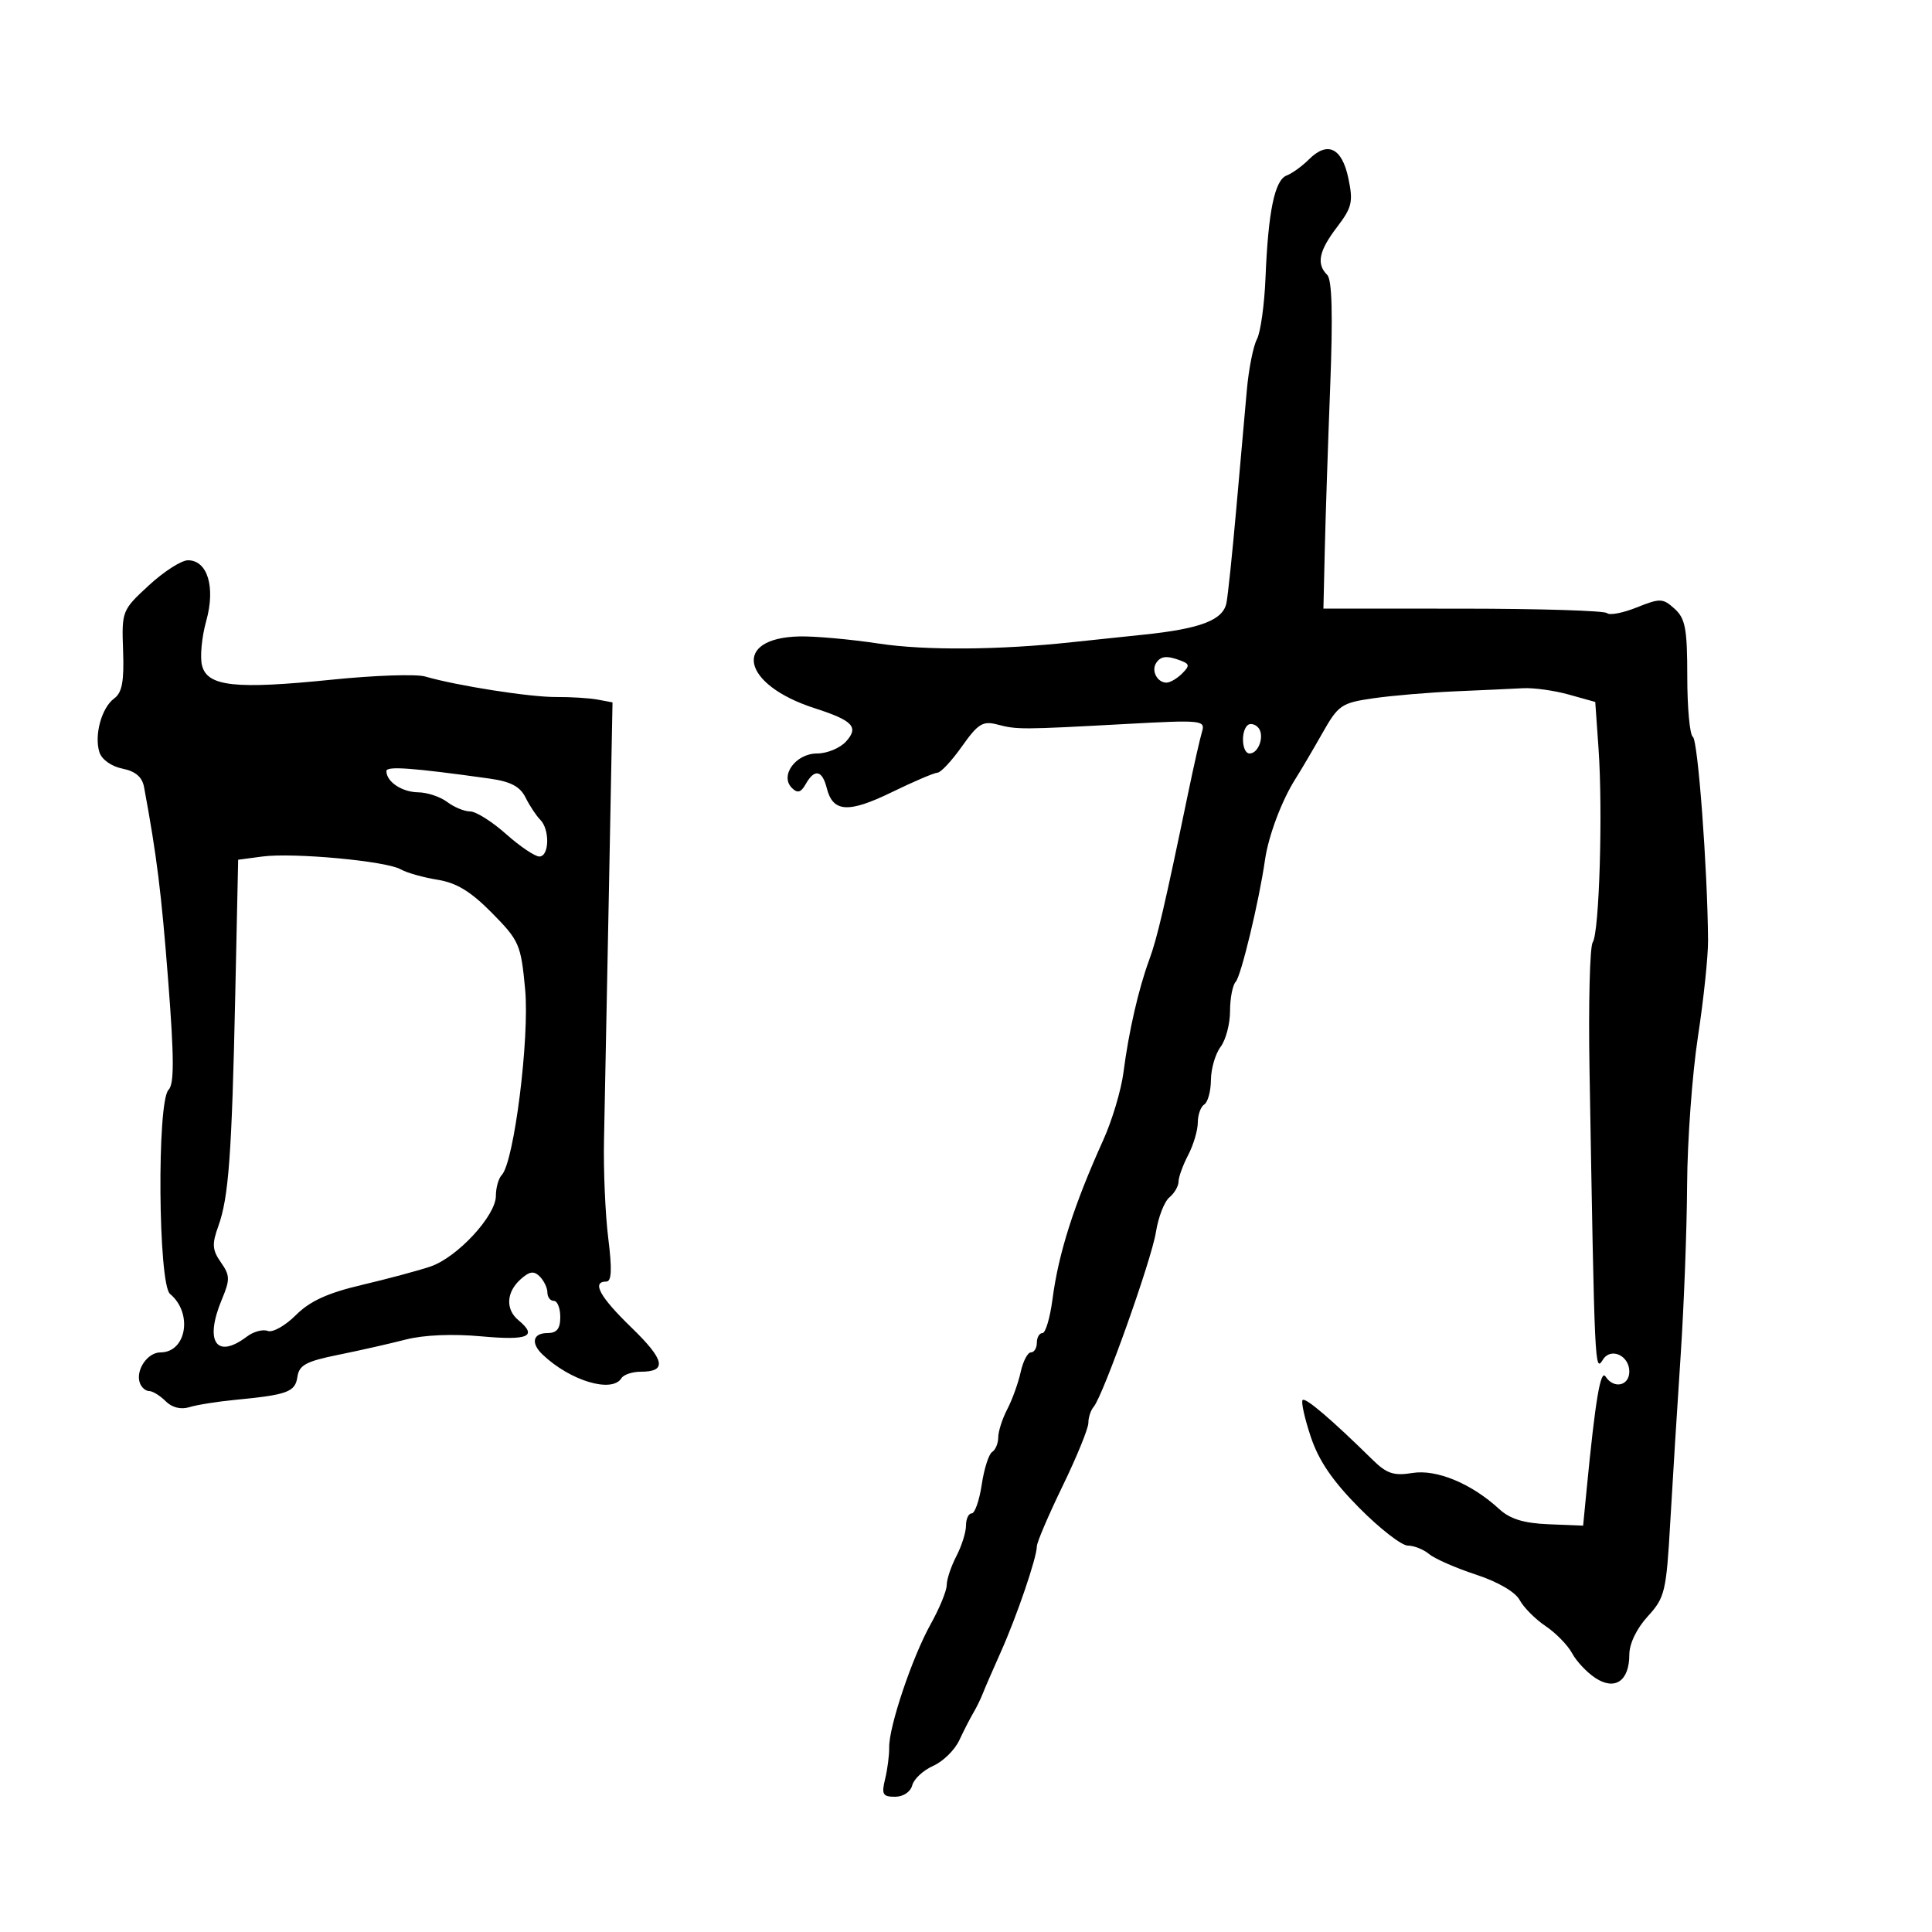 <svg xmlns="http://www.w3.org/2000/svg" width="300" height="300" viewBox="0 0 300 300" version="1.1">
	<path d="M 203.235 24.765 C 202.197 25.803, 200.647 26.921, 199.792 27.250 C 197.931 27.964, 196.927 32.816, 196.508 43.130 C 196.338 47.327, 195.736 51.624, 195.172 52.679 C 194.607 53.735, 193.904 57.276, 193.610 60.549 C 193.317 63.822, 192.578 72.125, 191.970 79 C 191.361 85.875, 190.675 92.456, 190.444 93.623 C 189.916 96.299, 186.400 97.640, 177.500 98.558 C 173.650 98.955, 168.700 99.476, 166.500 99.714 C 155.228 100.937, 143.667 101.023, 136.500 99.939 C 132.100 99.273, 126.543 98.771, 124.150 98.824 C 113.602 99.058, 115.131 106.311, 126.500 109.972 C 132.454 111.890, 133.403 112.897, 131.370 115.143 C 130.446 116.165, 128.426 117, 126.880 117 C 123.559 117, 121.041 120.450, 122.970 122.357 C 123.837 123.216, 124.370 123.065, 125.112 121.750 C 126.478 119.329, 127.673 119.563, 128.383 122.390 C 129.325 126.142, 131.742 126.293, 138.461 123.019 C 141.869 121.359, 145.072 119.990, 145.579 119.979 C 146.086 119.967, 147.796 118.126, 149.381 115.887 C 151.873 112.366, 152.615 111.910, 154.881 112.505 C 157.936 113.308, 158.574 113.305, 174.858 112.419 C 186.642 111.777, 187.189 111.833, 186.649 113.623 C 186.337 114.655, 185.381 118.875, 184.525 123 C 180.844 140.724, 179.684 145.699, 178.466 149 C 176.795 153.525, 175.262 160.215, 174.454 166.500 C 174.101 169.250, 172.693 173.975, 171.325 177 C 166.746 187.128, 164.366 194.589, 163.429 201.750 C 163.051 204.637, 162.350 207, 161.871 207 C 161.392 207, 161 207.675, 161 208.500 C 161 209.325, 160.586 210, 160.079 210 C 159.573 210, 158.856 211.380, 158.485 213.067 C 158.115 214.754, 157.182 217.342, 156.412 218.817 C 155.642 220.293, 155.010 222.261, 155.006 223.191 C 155.003 224.121, 154.576 225.144, 154.058 225.464 C 153.540 225.785, 152.813 228.061, 152.444 230.523 C 152.075 232.985, 151.374 235, 150.886 235 C 150.399 235, 150 235.849, 150 236.886 C 150 237.923, 149.328 240.060, 148.506 241.636 C 147.685 243.211, 147.010 245.231, 147.006 246.124 C 147.003 247.017, 145.883 249.747, 144.517 252.191 C 141.664 257.295, 138.017 268.124, 138.073 271.326 C 138.094 272.522, 137.808 274.738, 137.439 276.250 C 136.859 278.623, 137.070 279, 138.977 279 C 140.256 279, 141.384 278.249, 141.653 277.218 C 141.910 276.237, 143.369 274.882, 144.897 274.206 C 146.425 273.530, 148.250 271.744, 148.953 270.238 C 149.656 268.732, 150.632 266.825, 151.122 266 C 151.612 265.175, 152.275 263.825, 152.595 263 C 152.915 262.175, 154.184 259.250, 155.414 256.500 C 157.893 250.962, 161 241.848, 161 240.117 C 161 239.503, 162.800 235.291, 165 230.755 C 167.200 226.219, 169 221.809, 169 220.954 C 169 220.099, 169.371 218.972, 169.824 218.450 C 171.282 216.768, 178.810 195.640, 179.494 191.308 C 179.858 189.002, 180.796 186.584, 181.578 185.935 C 182.360 185.286, 183 184.187, 183 183.492 C 183 182.797, 183.672 180.940, 184.494 179.364 C 185.315 177.789, 185.990 175.514, 185.994 174.309 C 185.997 173.104, 186.450 171.840, 187 171.500 C 187.550 171.160, 188.014 169.446, 188.032 167.691 C 188.049 165.936, 188.724 163.626, 189.532 162.559 C 190.339 161.491, 191 158.994, 191 157.009 C 191 155.024, 191.396 152.973, 191.880 152.450 C 192.718 151.546, 195.515 139.901, 196.432 133.500 C 196.962 129.802, 199.017 124.325, 201.121 121 C 201.992 119.625, 203.889 116.406, 205.338 113.846 C 207.811 109.476, 208.294 109.145, 213.236 108.431 C 216.131 108.013, 221.875 107.526, 226 107.348 C 230.125 107.171, 234.850 106.954, 236.500 106.866 C 238.150 106.778, 241.348 107.222, 243.606 107.853 L 247.711 108.999 248.220 116.250 C 248.903 125.986, 248.338 144.840, 247.319 146.314 C 246.869 146.966, 246.643 155.825, 246.817 166 C 247.626 213.104, 247.627 213.137, 248.914 211.104 C 250.133 209.179, 253 210.488, 253 212.969 C 253 215.208, 250.584 215.720, 249.309 213.750 C 248.535 212.554, 247.720 217.411, 246.381 231.201 L 245.827 236.903 240.478 236.686 C 236.623 236.530, 234.482 235.874, 232.814 234.340 C 228.493 230.364, 223.079 228.113, 219.309 228.725 C 216.429 229.192, 215.324 228.827, 213.150 226.688 C 206.822 220.464, 202.713 216.954, 202.271 217.395 C 202.010 217.657, 202.574 220.213, 203.525 223.075 C 204.763 226.803, 206.902 229.944, 211.059 234.140 C 214.252 237.363, 217.647 240, 218.604 240 C 219.560 240, 221.053 240.594, 221.921 241.320 C 222.790 242.045, 226.056 243.478, 229.179 244.502 C 232.593 245.623, 235.304 247.200, 235.977 248.457 C 236.593 249.607, 238.403 251.427, 240 252.500 C 241.597 253.573, 243.450 255.472, 244.117 256.719 C 244.785 257.966, 246.412 259.695, 247.732 260.560 C 250.771 262.551, 253 261.019, 253 256.939 C 253 255.240, 254.130 252.886, 255.850 251.003 C 258.536 248.063, 258.739 247.206, 259.368 236.191 C 259.736 229.761, 260.456 218.200, 260.969 210.500 C 261.482 202.800, 261.934 190.875, 261.973 184 C 262.012 177.125, 262.767 166.775, 263.651 161 C 264.535 155.225, 265.244 148.475, 265.226 146 C 265.143 134.868, 263.652 114.903, 262.866 114.417 C 262.390 114.123, 262 109.928, 262 105.096 C 262 97.633, 261.704 96.042, 260.036 94.532 C 258.210 92.880, 257.794 92.865, 254.149 94.324 C 251.992 95.187, 249.917 95.584, 249.540 95.206 C 249.162 94.829, 239.098 94.515, 227.176 94.510 L 205.500 94.500 205.709 85.500 C 205.823 80.550, 206.201 69.138, 206.548 60.140 C 206.983 48.874, 206.840 43.440, 206.090 42.690 C 204.376 40.976, 204.791 38.963, 207.622 35.251 C 209.943 32.208, 210.144 31.336, 209.371 27.670 C 208.371 22.929, 206.131 21.869, 203.235 24.765 M 23.110 90.898 C 18.942 94.747, 18.891 94.876, 19.113 101.038 C 19.285 105.797, 18.958 107.558, 17.735 108.452 C 15.776 109.884, 14.600 114.165, 15.439 116.809 C 15.797 117.936, 17.303 119.011, 19.003 119.351 C 21.035 119.757, 22.077 120.646, 22.369 122.220 C 24.353 132.939, 25.054 138.560, 26.117 152.281 C 27.049 164.324, 27.061 168.339, 26.169 169.231 C 24.355 171.045, 24.563 199.392, 26.402 200.919 C 29.972 203.882, 28.969 210, 24.913 210 C 22.886 210, 21.014 212.784, 21.718 214.750 C 21.965 215.437, 22.611 216, 23.155 216 C 23.698 216, 24.853 216.710, 25.721 217.578 C 26.709 218.566, 28.083 218.912, 29.399 218.504 C 30.555 218.145, 33.750 217.635, 36.500 217.371 C 44.661 216.585, 45.839 216.150, 46.181 213.795 C 46.445 211.974, 47.537 211.384, 52.500 210.381 C 55.800 209.714, 60.525 208.645, 63 208.006 C 65.779 207.288, 70.272 207.098, 74.750 207.507 C 82.036 208.174, 83.536 207.520, 80.500 205 C 78.478 203.322, 78.609 200.664, 80.814 198.669 C 82.213 197.403, 82.899 197.299, 83.814 198.214 C 84.466 198.866, 85 199.985, 85 200.700 C 85 201.415, 85.450 202, 86 202 C 86.550 202, 87 203.125, 87 204.500 C 87 206.333, 86.467 207, 85 207 C 82.738 207, 82.387 208.558, 84.250 210.334 C 88.536 214.420, 95.038 216.366, 96.500 214 C 96.840 213.450, 98.190 213, 99.500 213 C 103.636 213, 103.251 211.182, 98.049 206.141 C 93.125 201.370, 91.829 199, 94.145 199 C 94.974 199, 95.058 197.142, 94.448 192.250 C 93.986 188.537, 93.690 181.675, 93.791 177 C 93.893 172.325, 94.231 155.127, 94.543 138.783 L 95.111 109.066 92.805 108.634 C 91.537 108.397, 88.639 108.216, 86.364 108.232 C 82.319 108.262, 70.974 106.485, 66 105.044 C 64.625 104.645, 58.123 104.868, 51.550 105.538 C 36.499 107.072, 32.189 106.600, 31.367 103.326 C 31.035 102.002, 31.330 98.893, 32.023 96.418 C 33.489 91.180, 32.231 87, 29.188 87 C 28.168 87, 25.433 88.754, 23.110 90.898 M 179.500 103 C 178.754 104.207, 179.728 106, 181.130 106 C 181.687 106, 182.774 105.369, 183.546 104.597 C 184.750 103.393, 184.728 103.110, 183.393 102.597 C 181.188 101.751, 180.209 101.852, 179.500 103 M 193.683 112.650 C 192.618 113.715, 192.881 117, 194.031 117 C 195.510 117, 196.441 114.041, 195.316 112.916 C 194.794 112.394, 194.059 112.274, 193.683 112.650 M 60 119.728 C 60 121.390, 62.412 123, 64.950 123.032 C 66.353 123.049, 68.374 123.724, 69.441 124.532 C 70.509 125.339, 72.115 126, 73.009 126 C 73.904 126, 76.406 127.575, 78.568 129.499 C 80.731 131.424, 83.063 132.999, 83.750 132.999 C 85.301 133, 85.400 128.800, 83.884 127.284 C 83.270 126.670, 82.247 125.122, 81.609 123.843 C 80.749 122.117, 79.295 121.356, 75.975 120.891 C 64.057 119.224, 60 118.928, 60 119.728 M 40.740 133 L 36.981 133.500 36.529 154.500 C 35.997 179.299, 35.509 185.951, 33.895 190.413 C 32.893 193.185, 32.959 194.103, 34.298 196.016 C 35.723 198.050, 35.740 198.686, 34.450 201.773 C 31.707 208.339, 33.598 211.135, 38.347 207.537 C 39.363 206.767, 40.816 206.376, 41.575 206.667 C 42.335 206.959, 44.298 205.856, 45.937 204.216 C 48.121 202.032, 50.868 200.776, 56.209 199.518 C 60.219 198.574, 65.006 197.289, 66.847 196.664 C 71.003 195.253, 77 188.776, 77 185.697 C 77 184.434, 77.412 182.972, 77.915 182.450 C 79.820 180.471, 82.250 161.161, 81.543 153.618 C 80.891 146.656, 80.634 146.064, 76.398 141.768 C 73.105 138.427, 70.892 137.078, 67.926 136.604 C 65.719 136.251, 63.145 135.522, 62.206 134.983 C 59.965 133.696, 45.530 132.363, 40.740 133" stroke="none" fill="black" fill-rule="evenodd"/>
</svg>